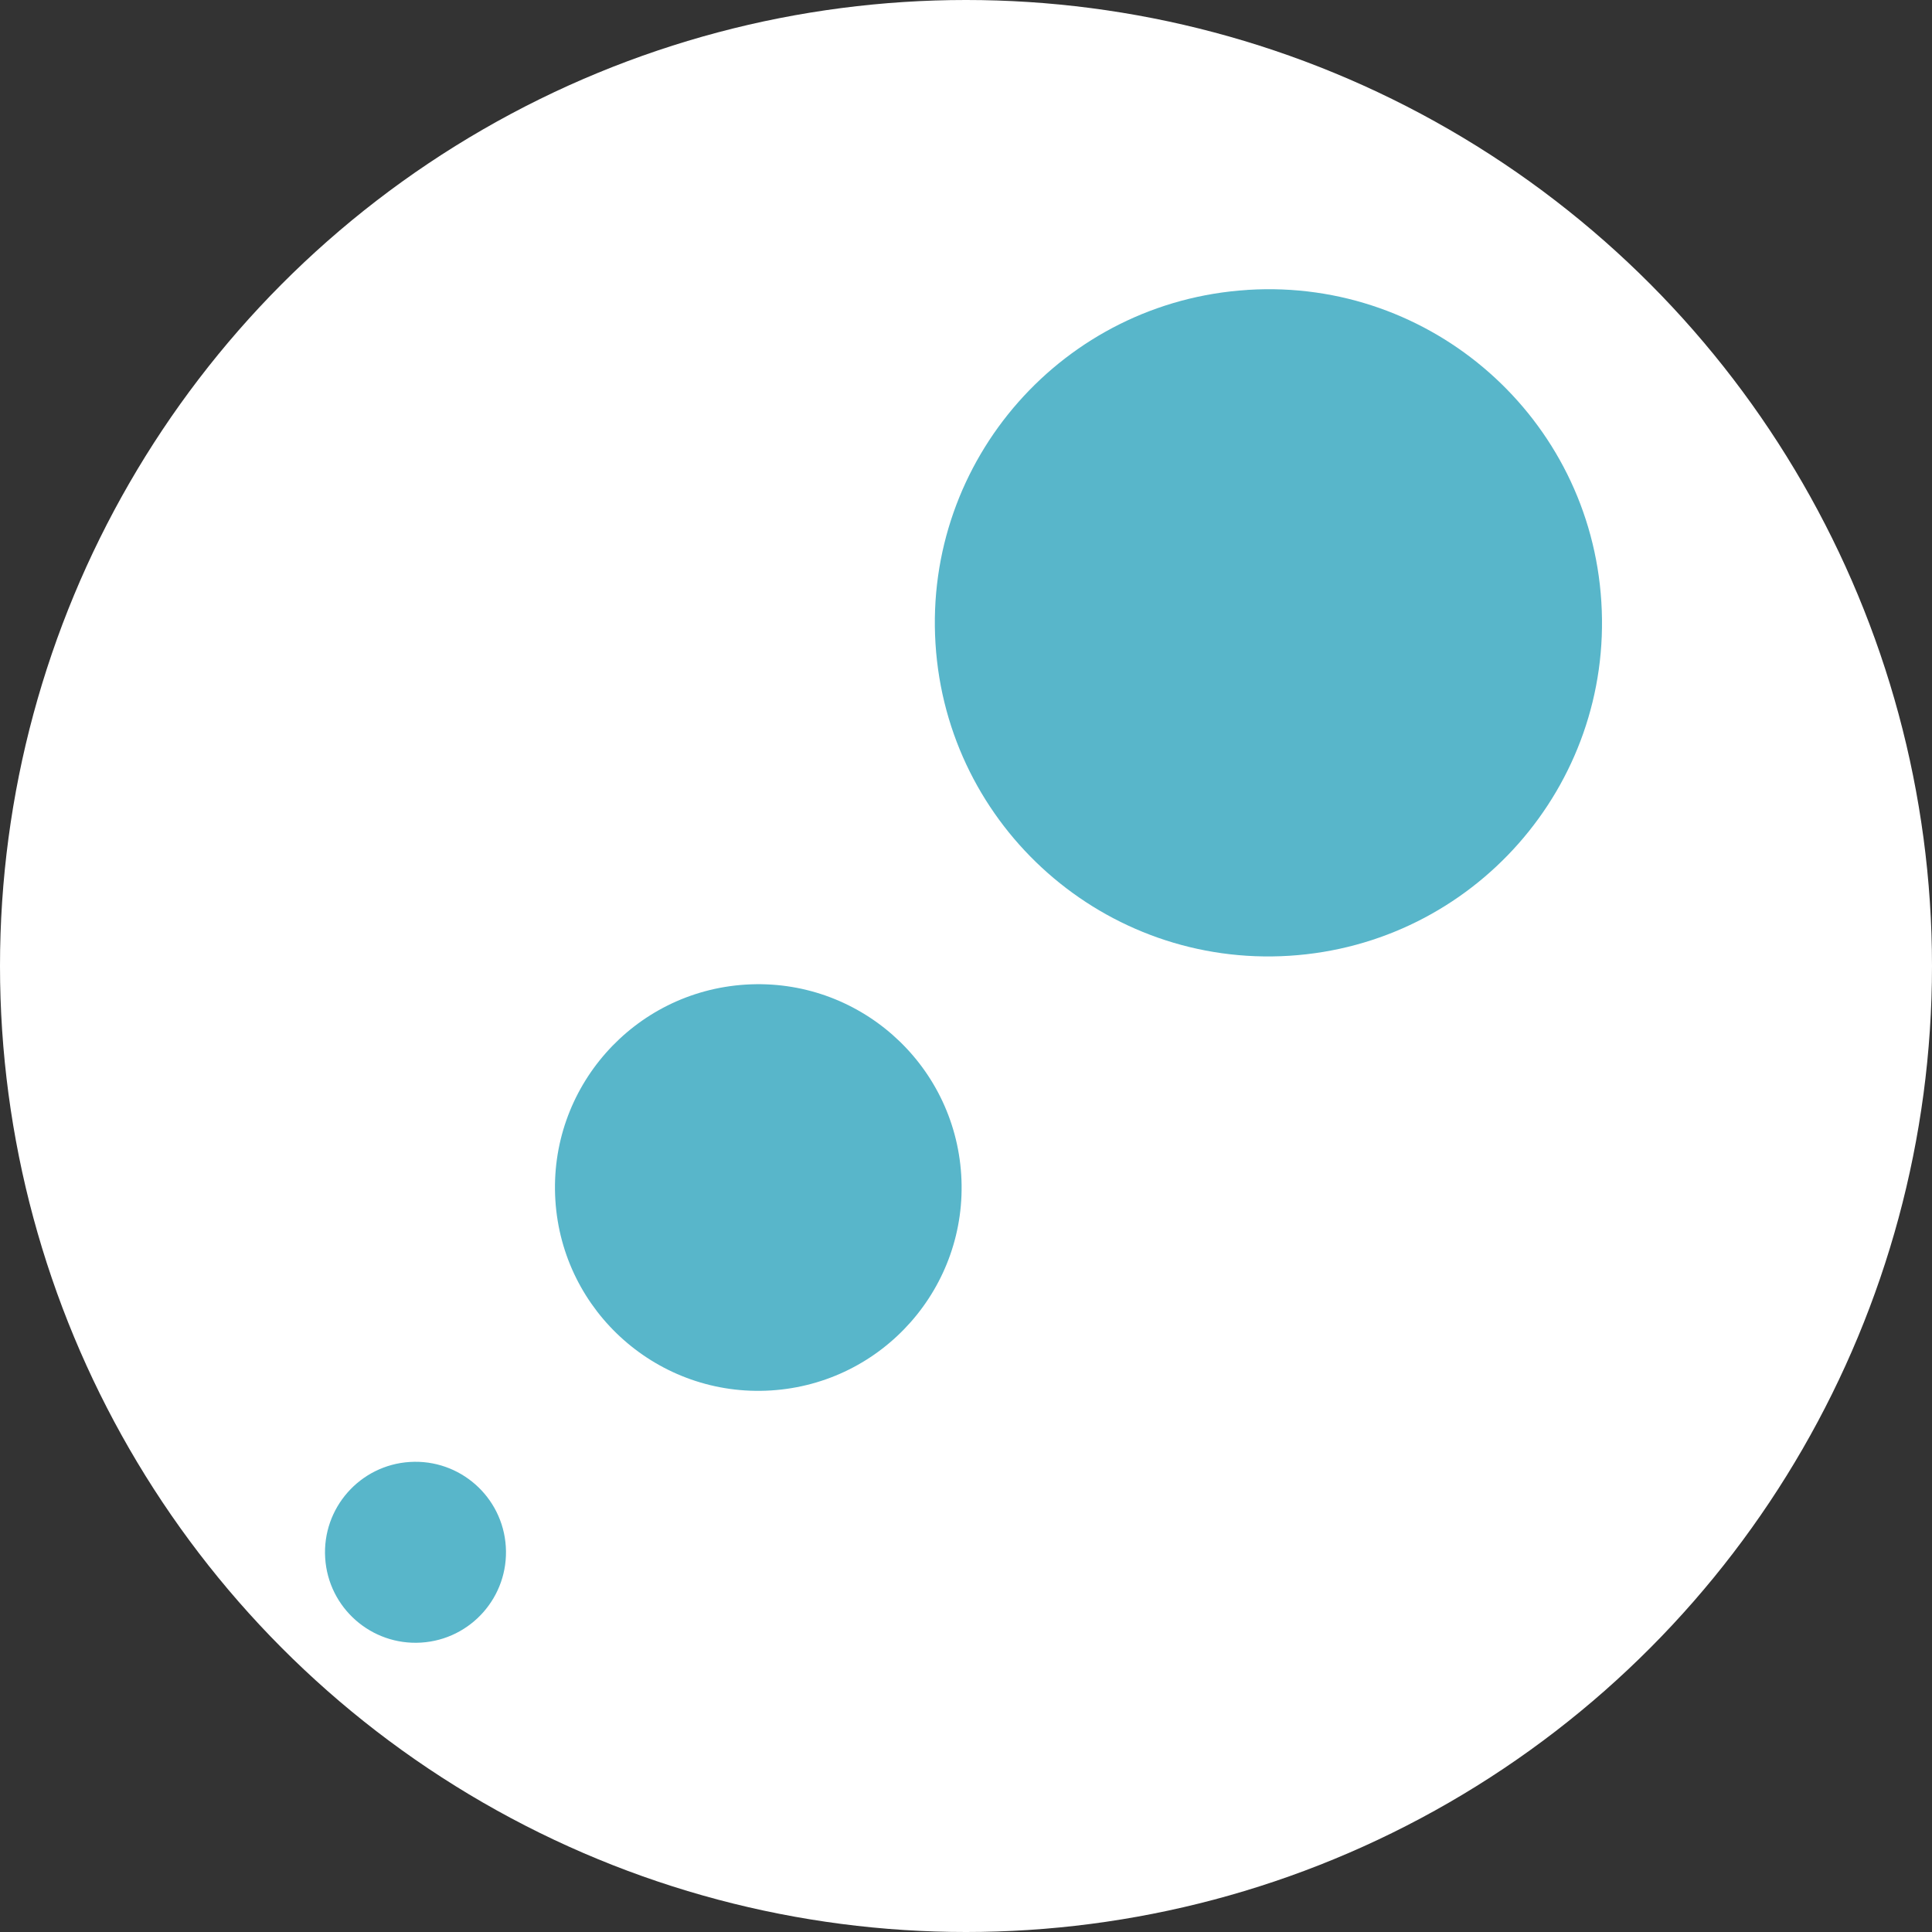 <?xml version="1.0" encoding="UTF-8"?><svg xmlns="http://www.w3.org/2000/svg" viewBox="0 0 472.52 472.52"><rect x="0" y="0" width="472.52" height="472.52" fill="#333333" stroke="none"/><defs><style>.d{fill:#fff;}.e{fill:#58b6ca;}</style></defs><g id="a"/><g id="b"><g id="c"><circle class="d" cx="236.26" cy="236.26" r="236.26"/><g><path class="e" d="M100.24,357.56c-12.2,.76-21.47,11.27-20.71,23.47,.76,12.2,11.27,21.47,23.47,20.71s21.47-11.27,20.71-23.47h0c-.76-12.2-11.27-21.47-23.47-20.71Z"/><path class="e" d="M182.35,240.81c-27.41,1.72-48.24,25.33-46.52,52.74,1.72,27.41,25.33,48.24,52.74,46.52,27.41-1.72,48.24-25.33,46.52-52.74h0c-1.72-27.41-25.33-48.24-52.74-46.52Z"/><path class="e" d="M305.12,70.91c-44.97,2.82-79.14,41.56-76.32,86.53s41.56,79.14,86.53,76.32c44.97-2.82,79.14-41.56,76.32-86.53h0c-2.76-44.92-41.42-79.1-86.35-76.34h-.18Z"/></g></g></g></svg>